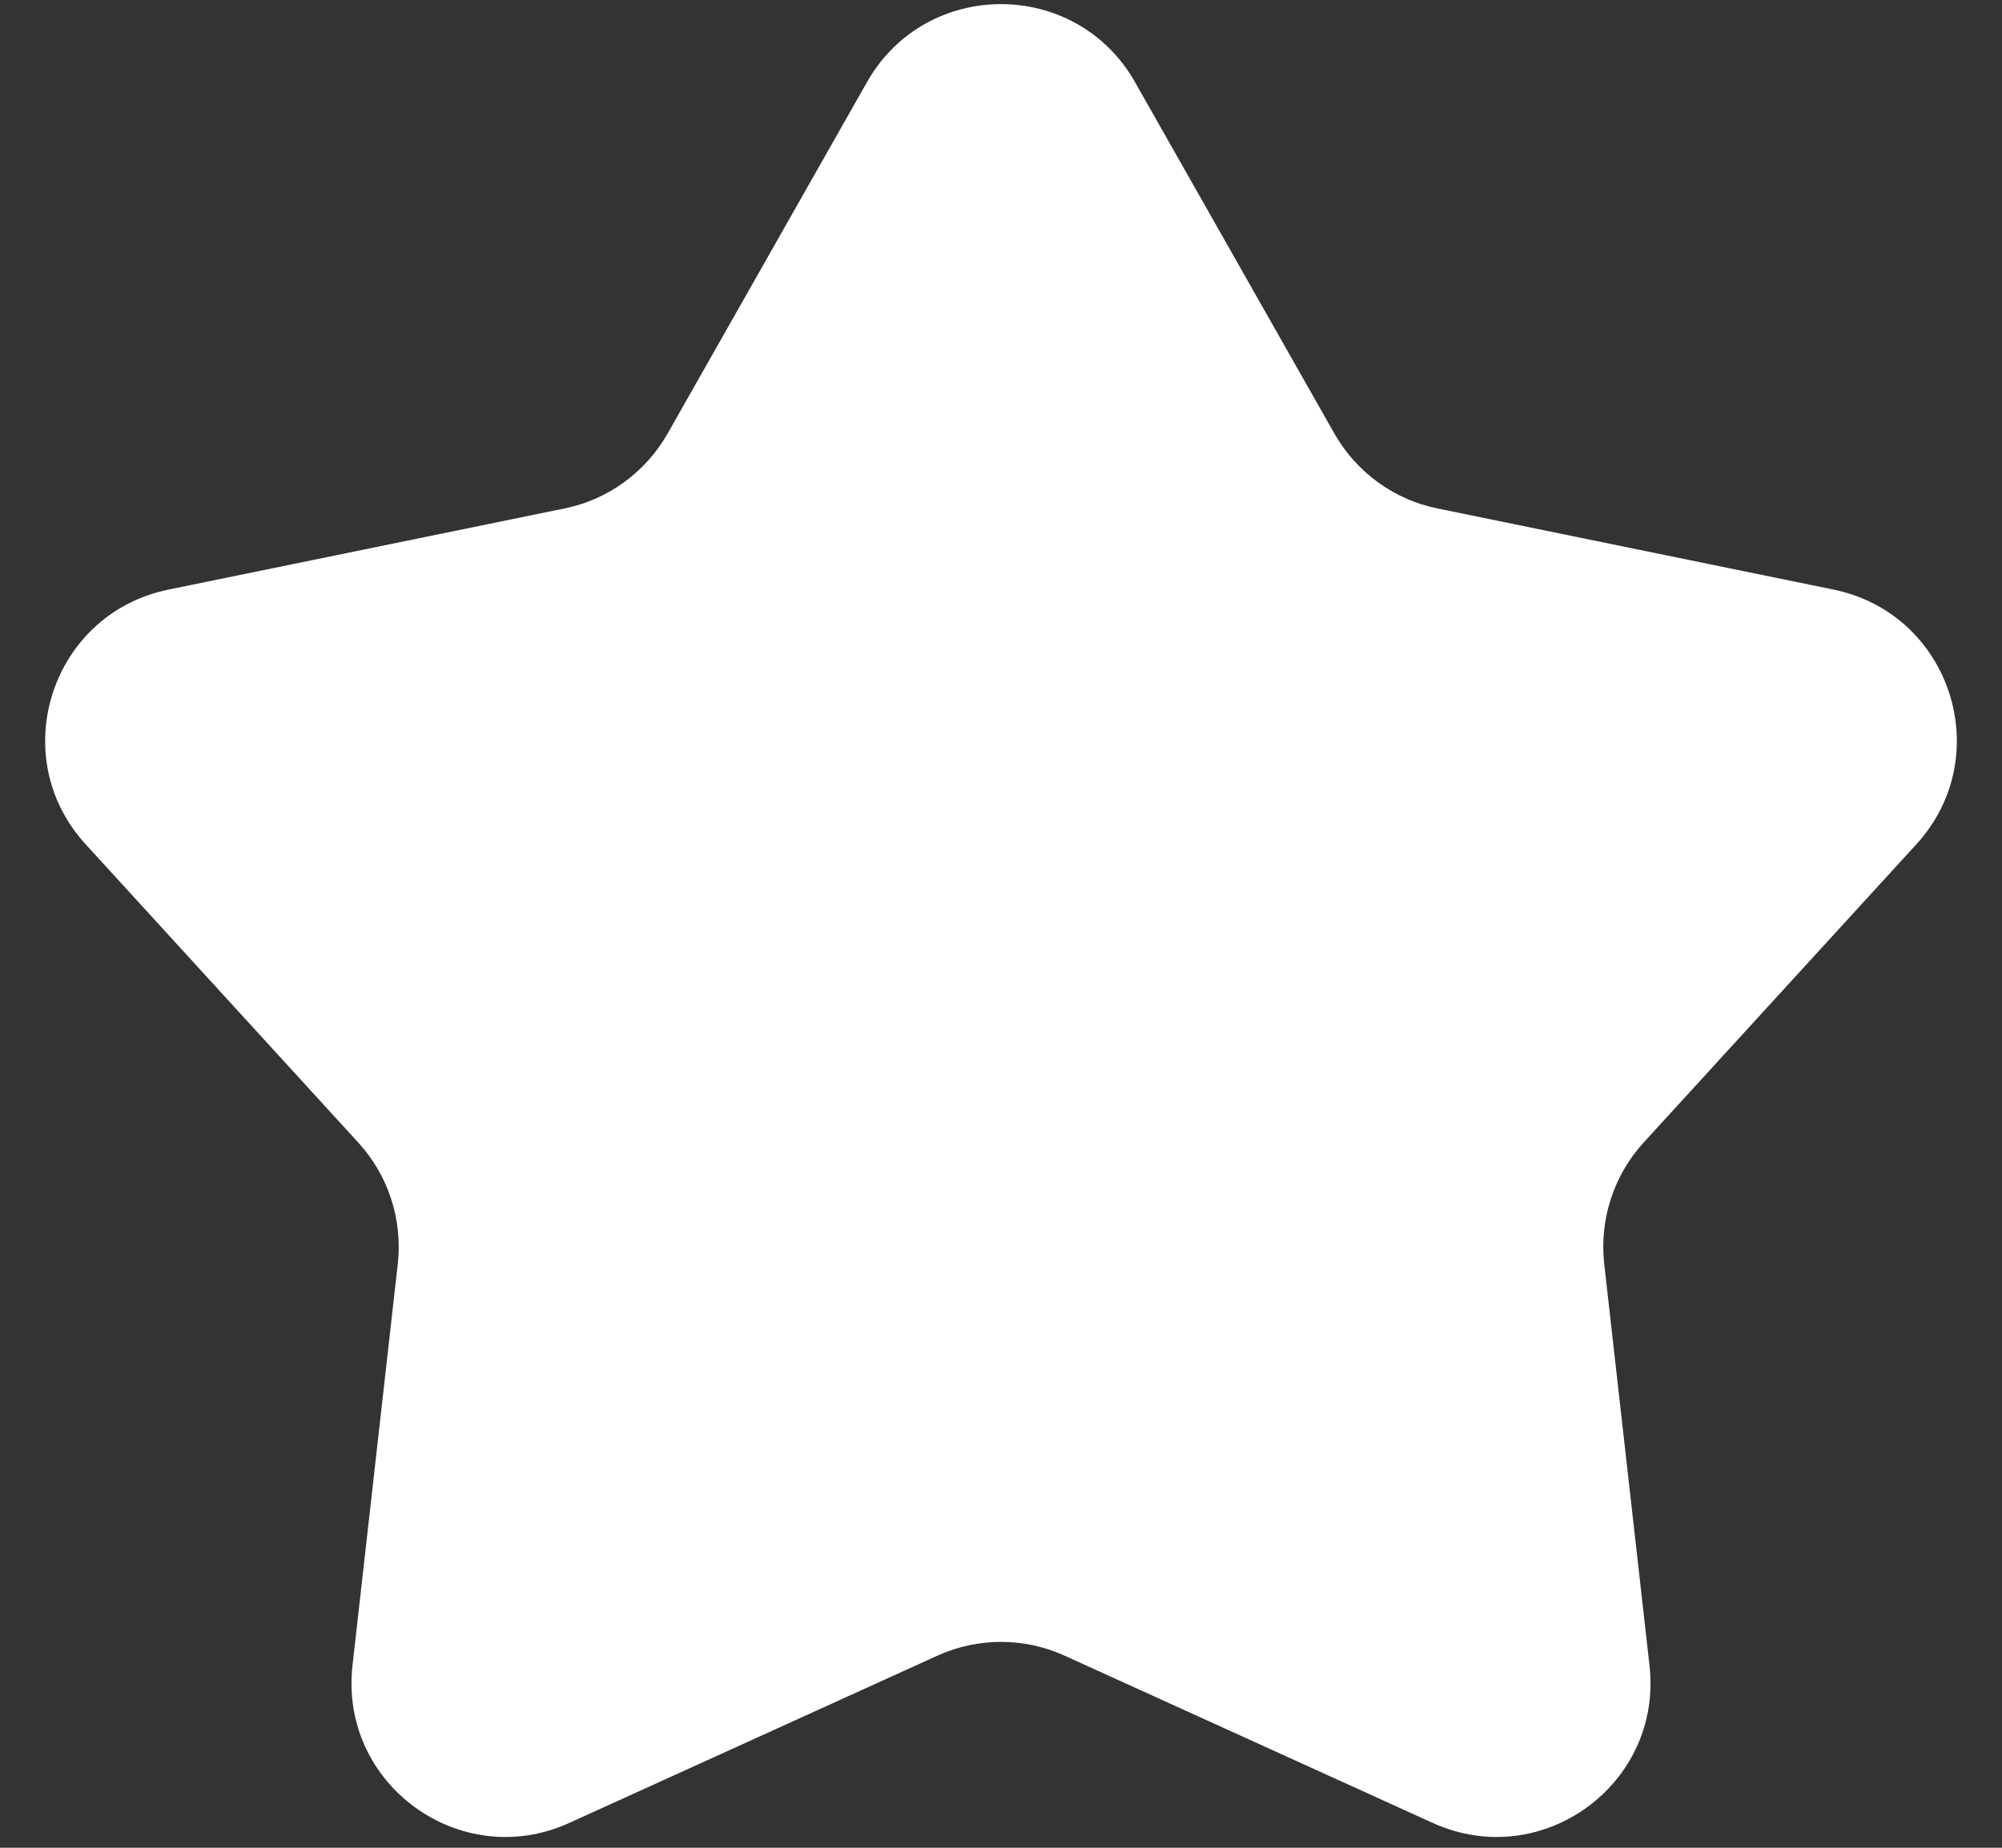 <svg width="13" height="12" viewBox="0 0 13 12" fill="none" xmlns="http://www.w3.org/2000/svg">
<rect x="0" y="0" width="13" height="12" fill="#333333" stroke="none"/>
<path d="M5.63 0.533C6.013 -0.142 6.987 -0.142 7.37 0.533L8.665 2.816C8.808 3.067 9.052 3.245 9.334 3.302L11.906 3.829C12.667 3.985 12.968 4.91 12.444 5.483L10.672 7.421C10.478 7.634 10.385 7.921 10.417 8.208L10.711 10.816C10.798 11.588 10.011 12.16 9.304 11.839L6.914 10.753C6.651 10.633 6.349 10.633 6.086 10.753L3.696 11.839C2.989 12.16 2.202 11.588 2.289 10.816L2.583 8.208C2.615 7.921 2.522 7.634 2.327 7.421L0.556 5.483C0.032 4.91 0.333 3.985 1.094 3.829L3.666 3.302C3.948 3.245 4.192 3.067 4.335 2.816L5.63 0.533Z" fill="white"/>
</svg>
